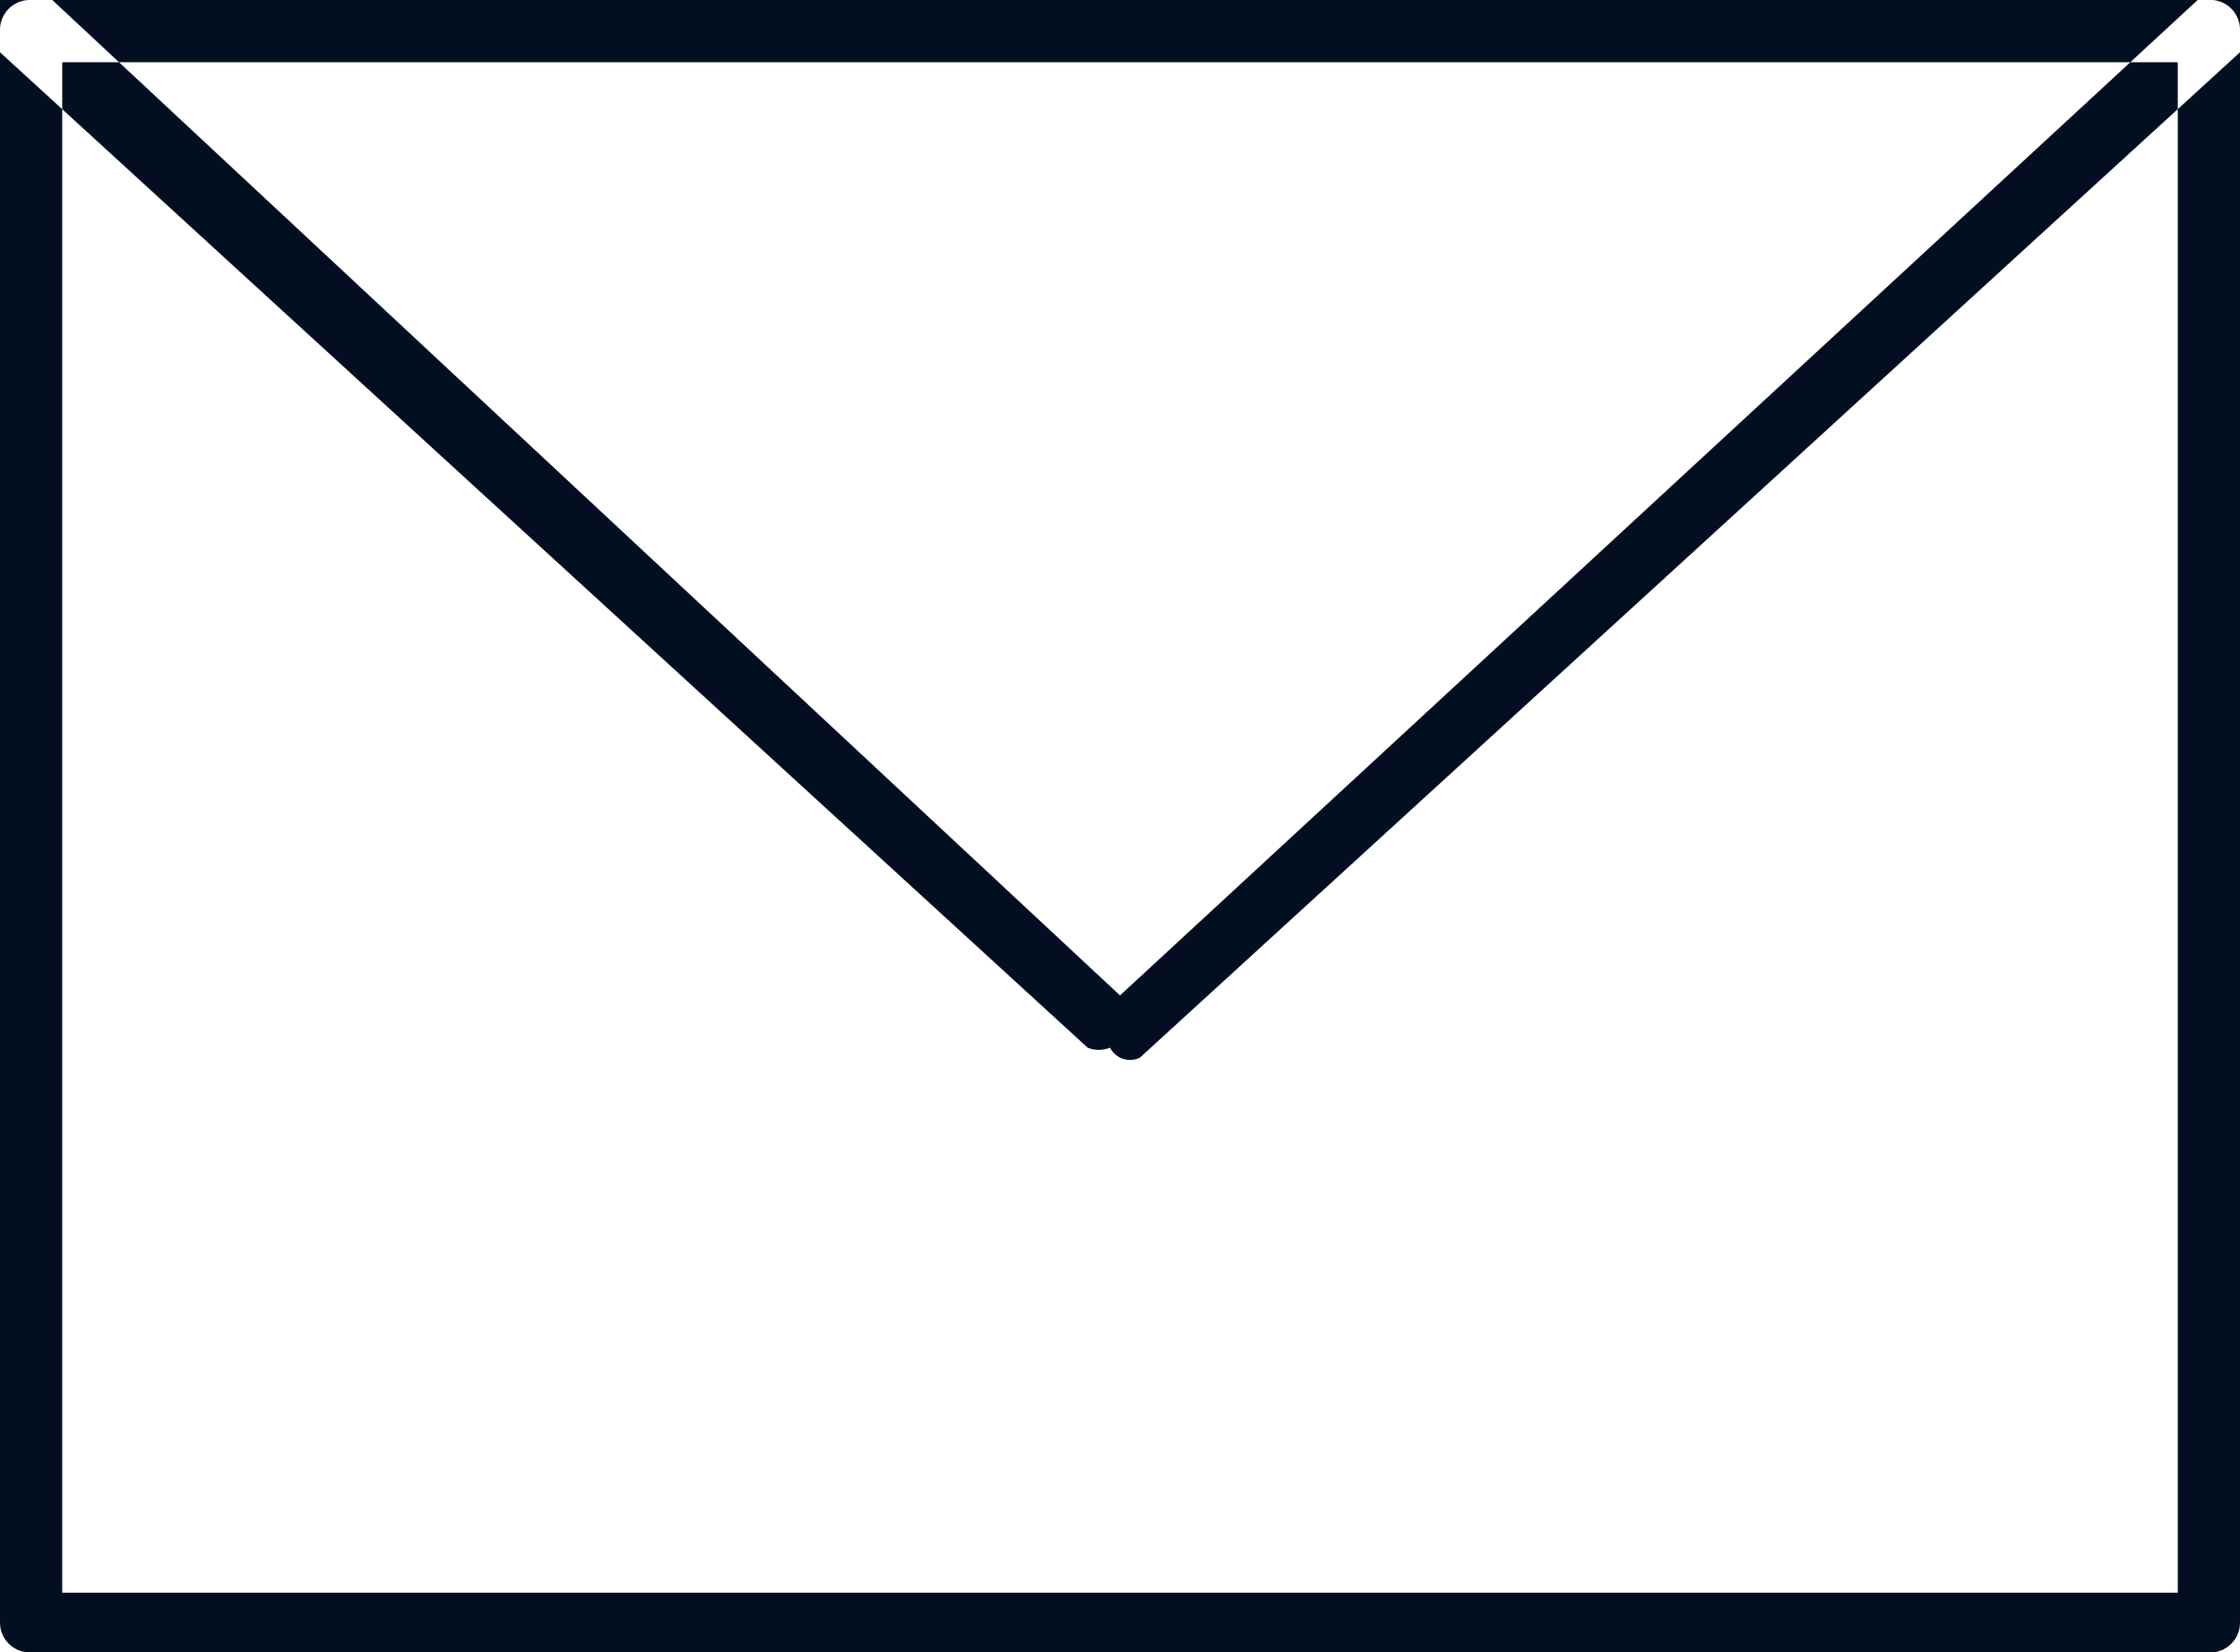 <svg xmlns="http://www.w3.org/2000/svg" viewBox="0 0 9 6.64"><g id="Layer_2" data-name="Layer 2"><g id="Layer_1-2" data-name="Layer 1"><path d="M8.87,6.64H.12A.12.12,0,0,1,0,6.52V.12A.12.12,0,0,1,.12,0H8.87A.12.12,0,0,1,9,.12v6.4A.12.12,0,0,1,8.87,6.64ZM.25,6.4h8.5V.25H.25ZM4.58,4.25,9,.21A.11.11,0,0,0,9,0a.12.12,0,0,0-.17,0L4.5,4,.21,0A.14.14,0,0,0,0,0,.12.12,0,0,0,0,.21l4.37,4a.12.12,0,0,0,.09,0A.09.09,0,0,0,4.58,4.25Z" style="fill:#030F21"/></g></g></svg>